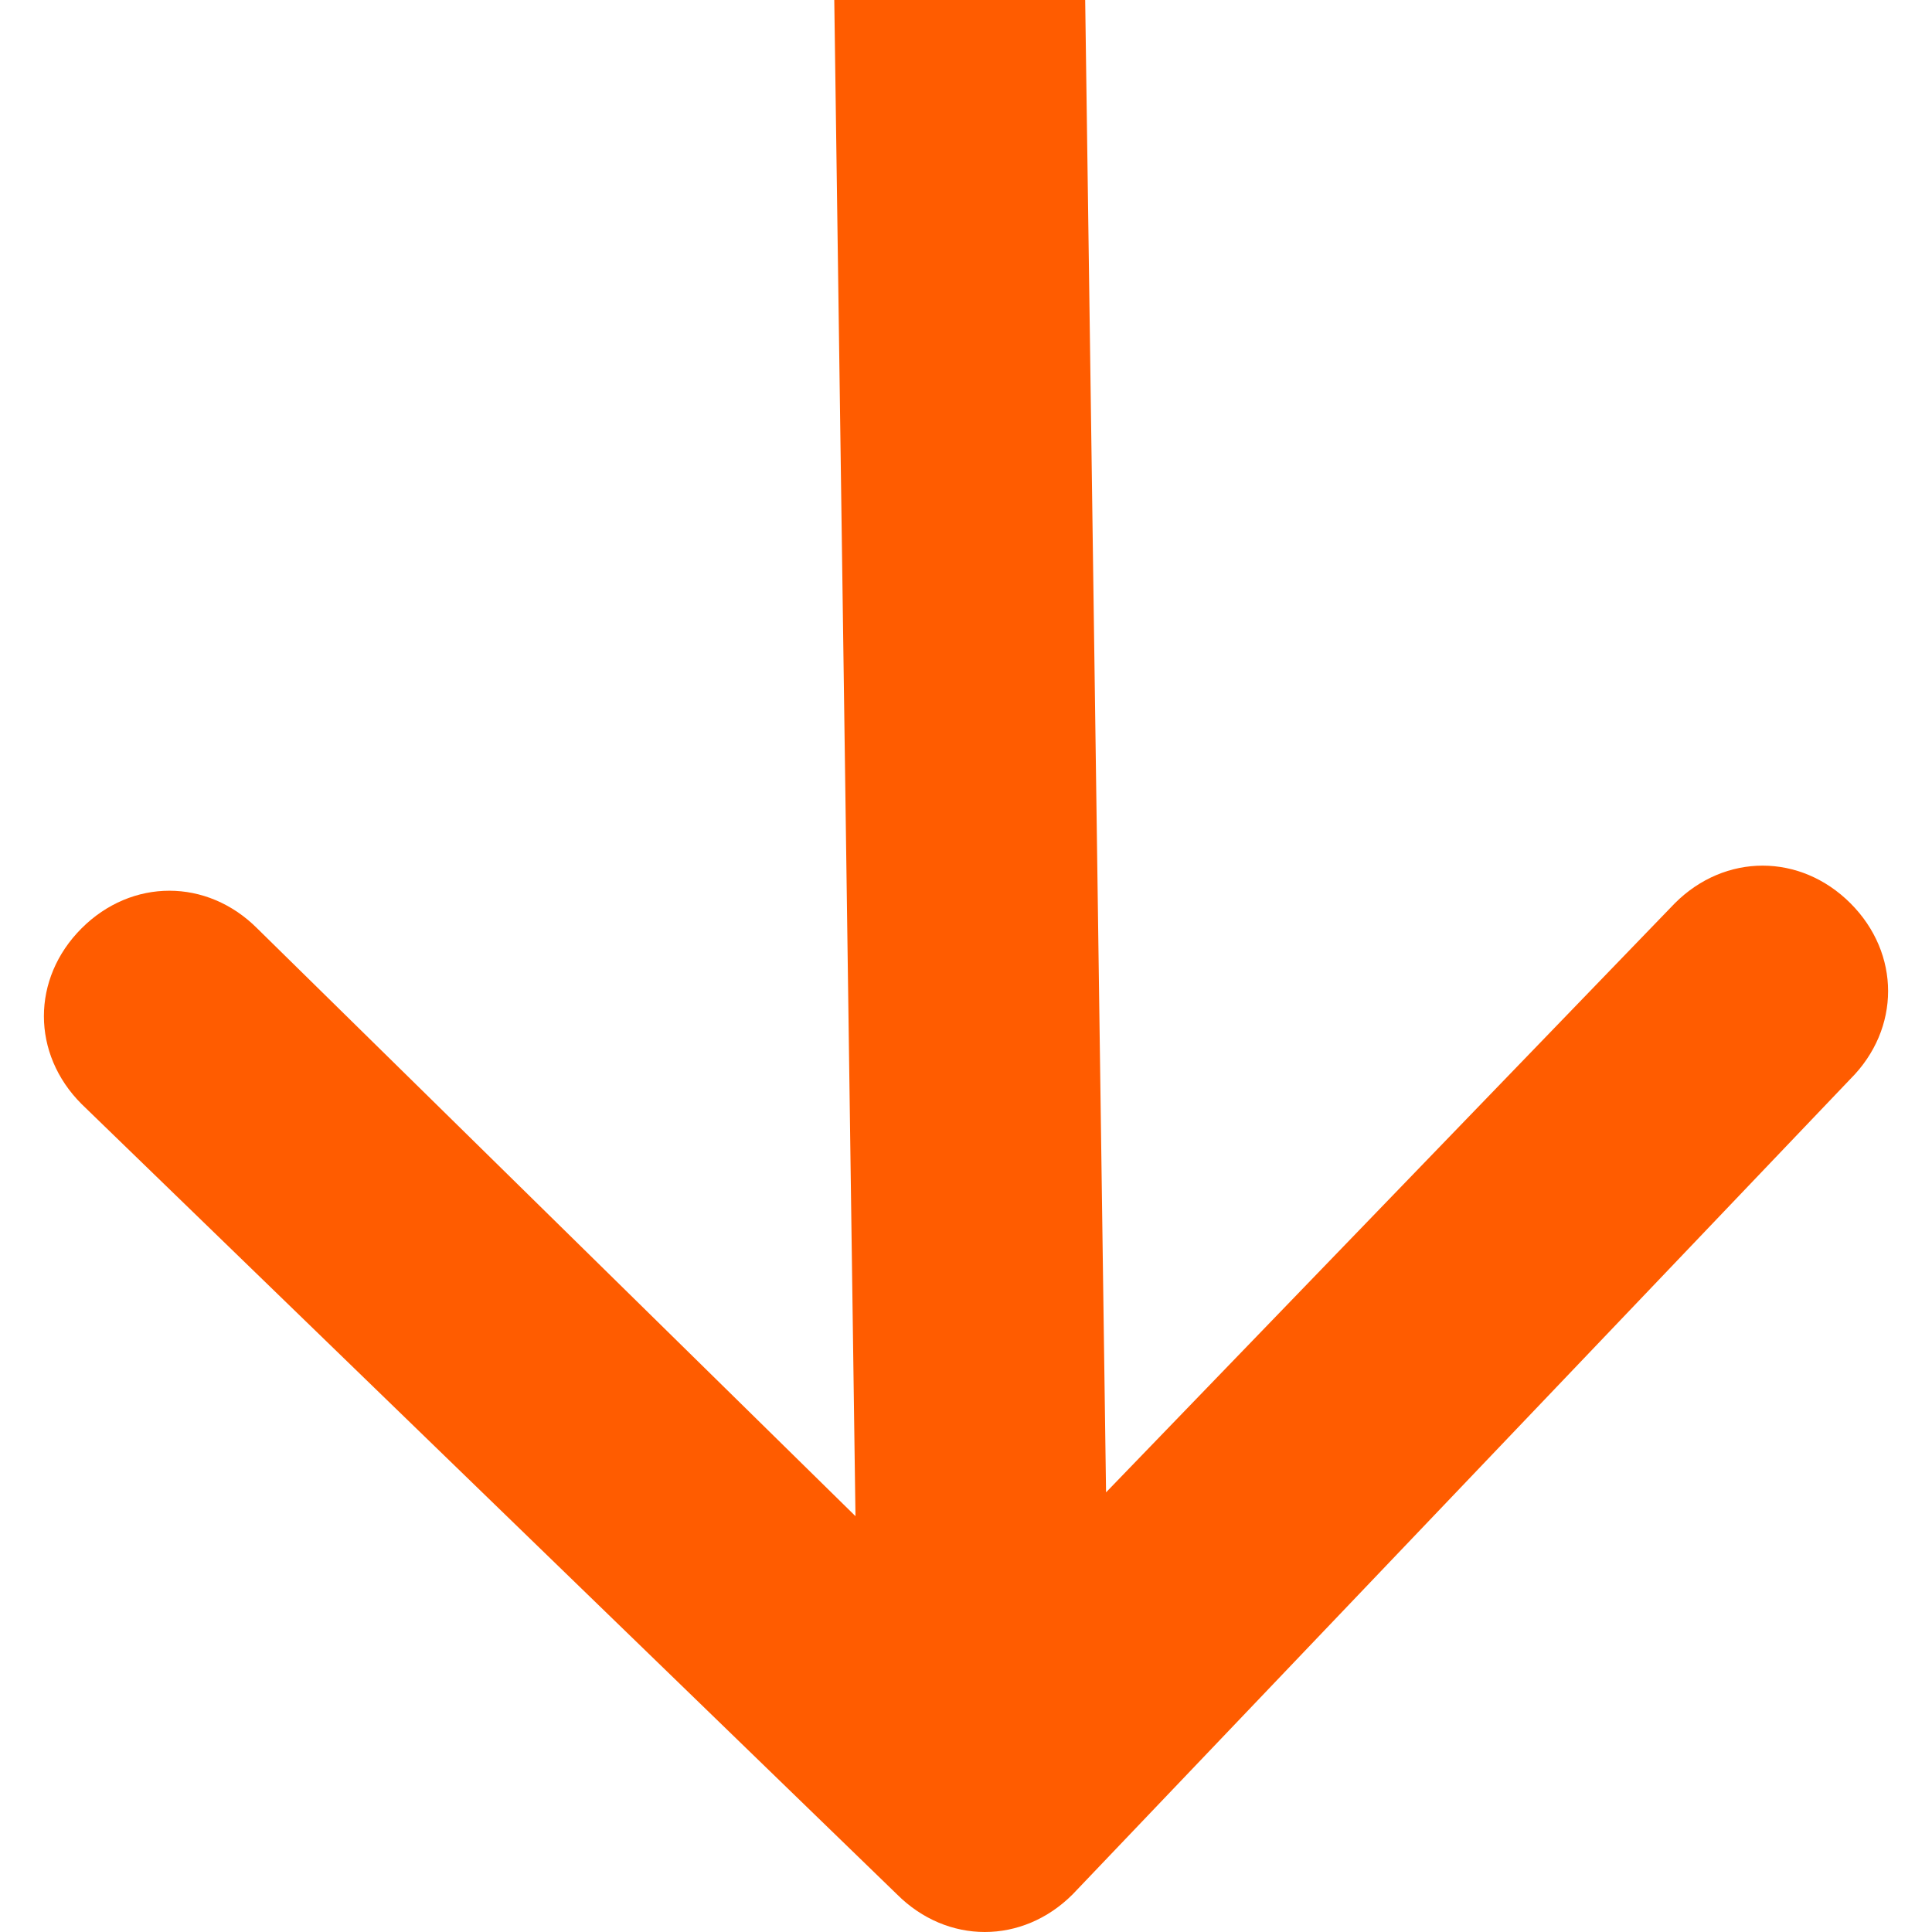 <?xml version="1.0" encoding="utf-8"?>
<!-- Generator: Adobe Illustrator 26.4.1, SVG Export Plug-In . SVG Version: 6.00 Build 0)  -->
<svg width="13" height="13" version="1.1" id="Layer_1" xmlns="http://www.w3.org/2000/svg" xmlns:xlink="http://www.w3.org/1999/xlink" x="0px" y="0px"
	 viewBox="0 0 14.7 15.4" style="enable-background:new 0 0 14.7 15.4;" xml:space="preserve">
<style type="text/css">
	.st0{fill:#FF5C00;}
</style>
<path class="st0" d="M8.2,15.1c-0.4,0.4-1,0.4-1.4,0L0.3,8.8c-0.4-0.4-0.4-1,0-1.4c0.4-0.4,1-0.4,1.4,0L7.4,13L13,7.2
	c0.4-0.4,1-0.4,1.4,0s0.4,1,0,1.4L8.2,15.1z M8.3,0l0.2,14.3h-2L6.3,0H8.3z"/>
</svg>

